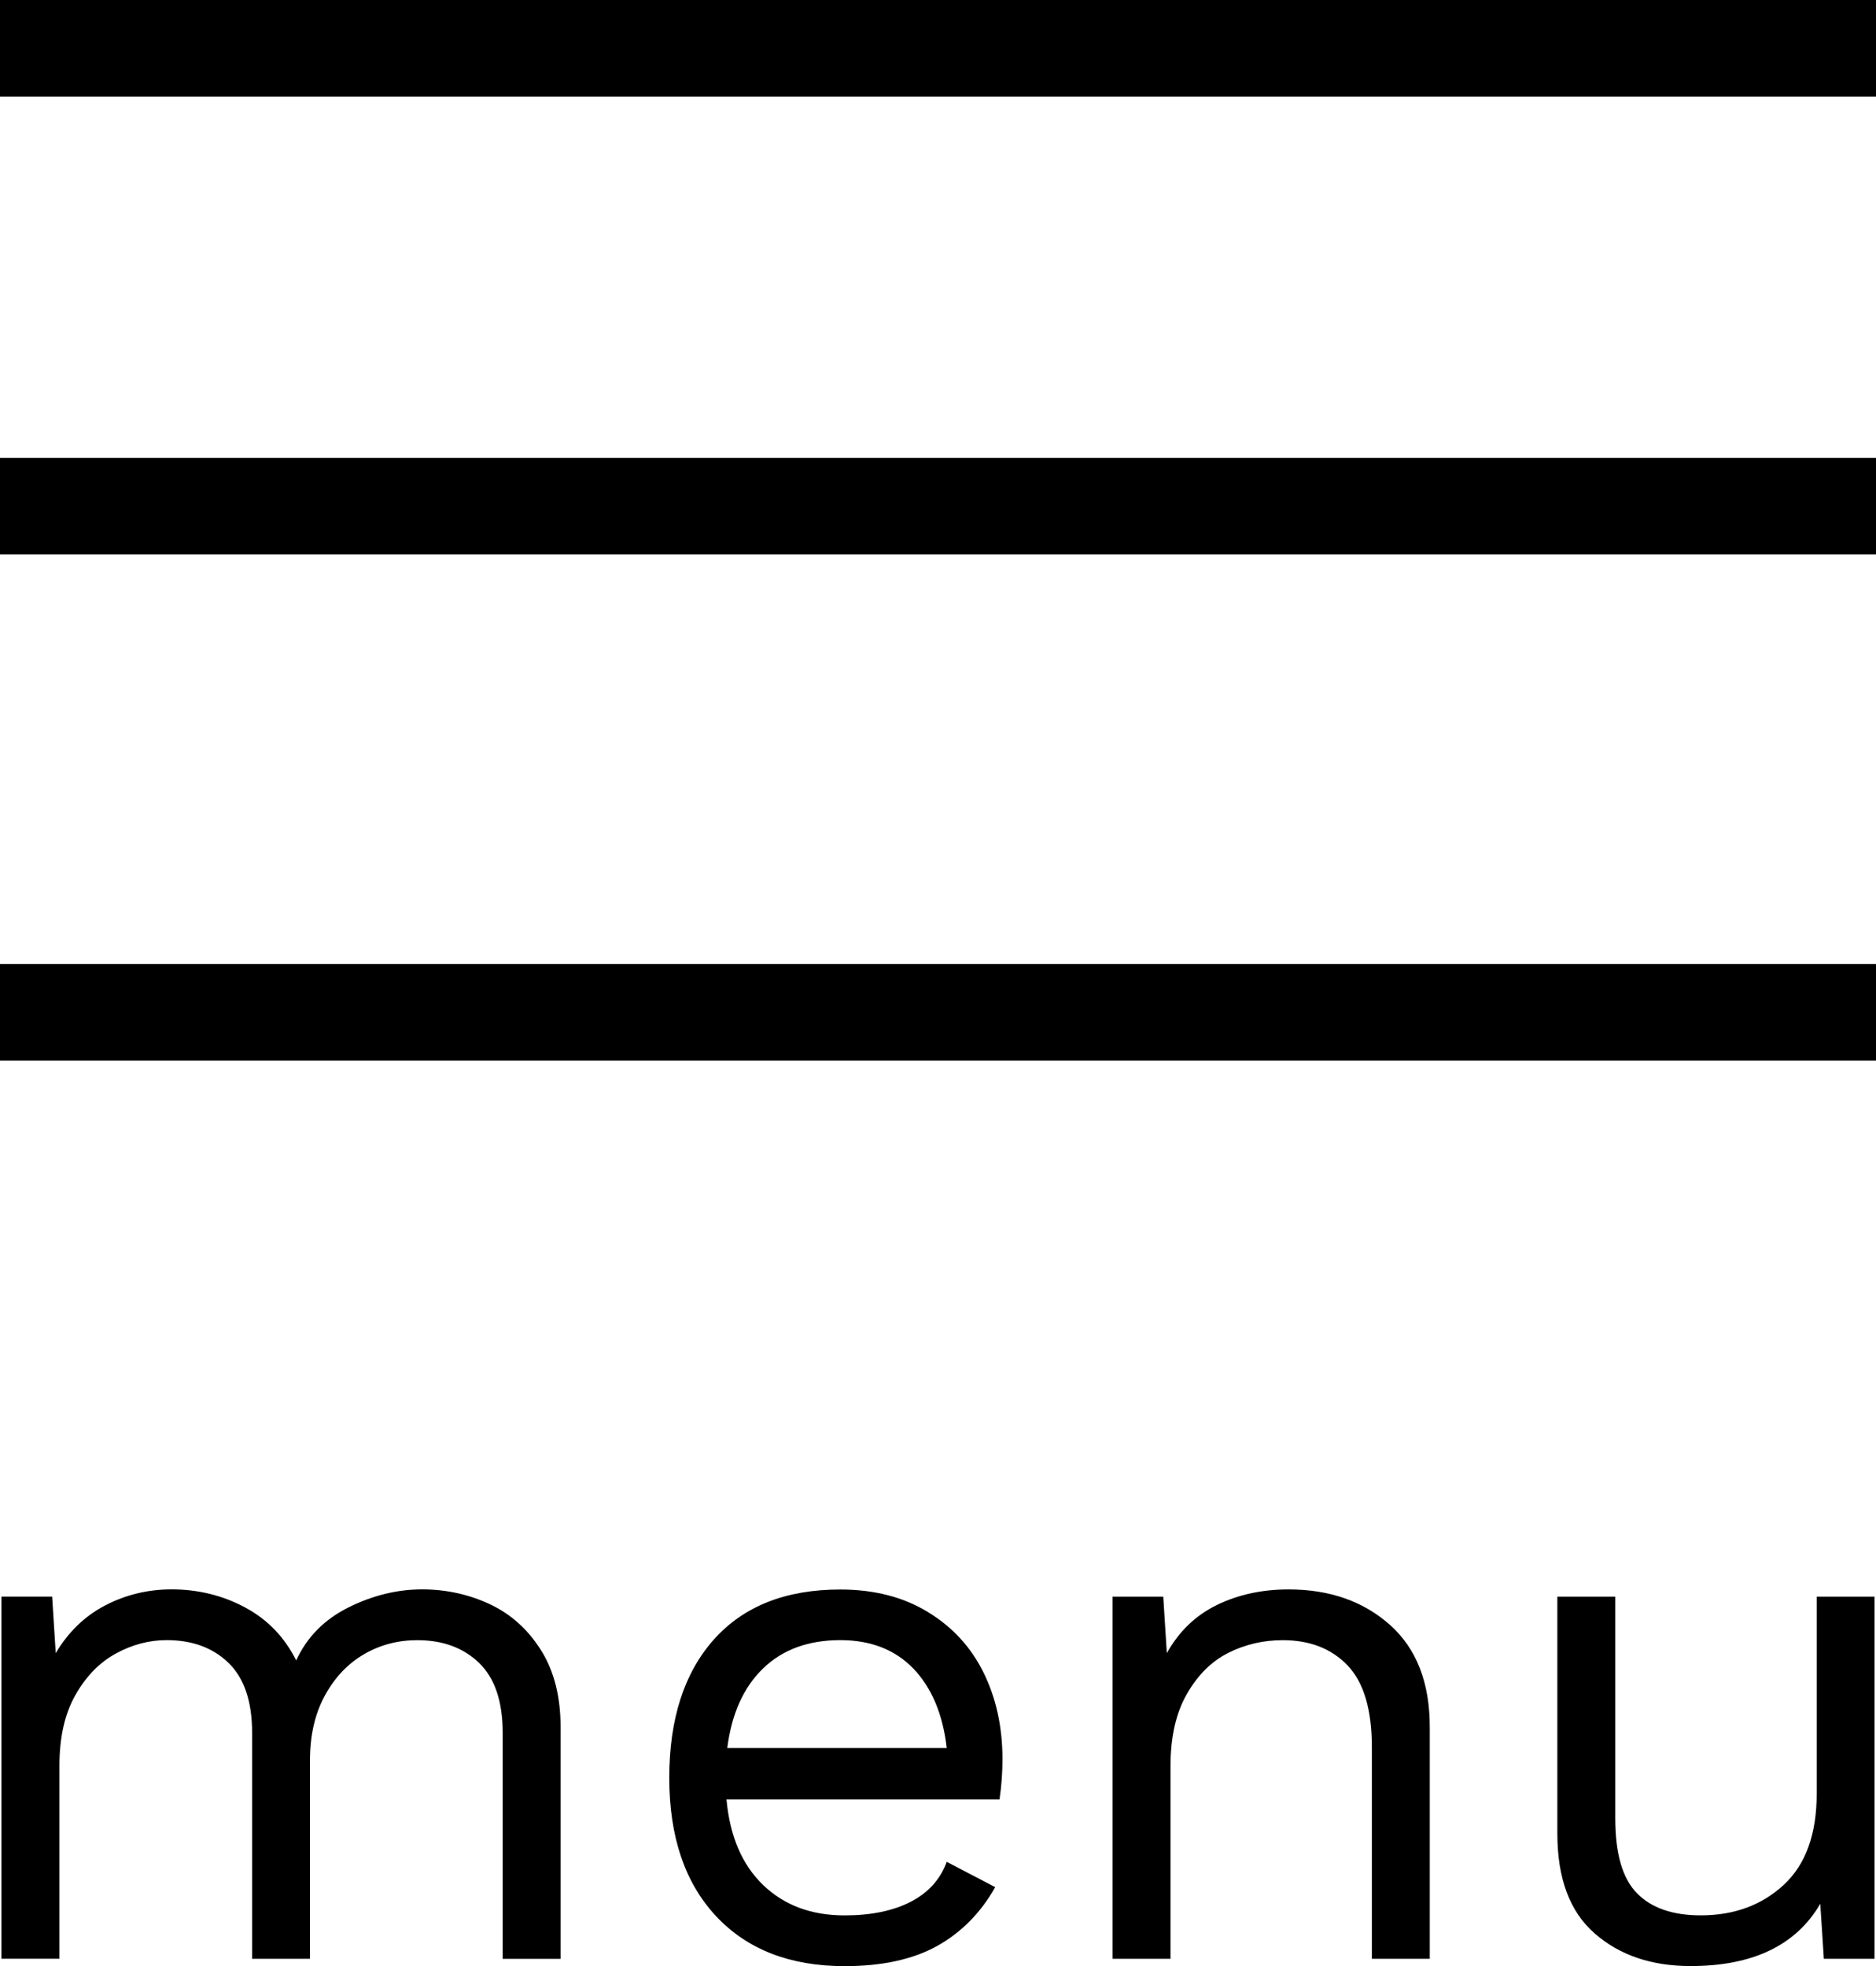 <svg version="1.1" xmlns="http://www.w3.org/2000/svg" xmlns:xlink="http://www.w3.org/1999/xlink" x="0px" y="0px" viewBox="0 0 38.85 40.717" enable-background="new 0 0 38.85 40.717" xml:space="preserve">
<g>
	<line fill="none" stroke="#000000" stroke-width="2" stroke-miterlimit="10" x1="0" y1="1" x2="38.85" y2="1"/>
	<line fill="none" stroke="#000000" stroke-width="2" stroke-miterlimit="10" x1="0" y1="10.482" x2="38.85" y2="10.482"/>
	<line fill="none" stroke="#000000" stroke-width="2" stroke-miterlimit="10" x1="0" y1="20.965" x2="38.85" y2="20.965"/>
	<g>
		<path fill="#000000"  d="M10.148,33.224c0.434,0.205,0.787,0.522,1.057,0.953c0.27,0.43,0.404,0.96,0.404,1.59v4.8H10.41v-4.68
			c0-0.65-0.162-1.133-0.488-1.448c-0.324-0.314-0.752-0.472-1.281-0.472c-0.4,0-0.768,0.097-1.104,0.292
			c-0.334,0.195-0.605,0.48-0.809,0.855c-0.205,0.375-0.309,0.822-0.309,1.342v4.11H5.221v-4.68c0-0.65-0.164-1.133-0.488-1.448
			c-0.324-0.314-0.752-0.472-1.281-0.472c-0.361,0-0.711,0.092-1.051,0.277c-0.34,0.185-0.621,0.473-0.84,0.862
			c-0.221,0.39-0.33,0.875-0.33,1.455v4.005H0.029v-7.5H1.08l0.074,1.17c0.262-0.439,0.604-0.77,1.029-0.99
			c0.424-0.22,0.881-0.33,1.371-0.33c0.551,0,1.059,0.126,1.523,0.375c0.465,0.25,0.816,0.615,1.057,1.096
			c0.221-0.48,0.58-0.846,1.08-1.096c0.5-0.249,1.01-0.375,1.531-0.375C9.246,32.916,9.713,33.02,10.148,33.224z"/>
		<path  fill="#000000" d="M20.699,37.267h-5.654c0.07,0.76,0.322,1.35,0.758,1.77s0.998,0.63,1.688,0.63c0.549,0,1.008-0.095,1.373-0.284
			c0.365-0.19,0.611-0.466,0.742-0.825l1.004,0.524c-0.299,0.53-0.699,0.936-1.199,1.216c-0.5,0.279-1.141,0.42-1.92,0.42
			c-1.131,0-2.018-0.346-2.662-1.035c-0.645-0.69-0.969-1.646-0.969-2.865s0.309-2.175,0.924-2.865
			c0.615-0.689,1.486-1.035,2.617-1.035c0.699,0,1.305,0.155,1.814,0.466c0.51,0.31,0.895,0.729,1.156,1.26
			c0.26,0.53,0.389,1.125,0.389,1.785C20.76,36.706,20.74,36.986,20.699,37.267z M15.803,34.552
			c-0.404,0.39-0.652,0.939-0.742,1.649h4.545c-0.08-0.699-0.311-1.247-0.689-1.643c-0.381-0.395-0.887-0.592-1.516-0.592
			C16.74,33.967,16.207,34.161,15.803,34.552z"/>
		<path fill="#000000"  d="M28.785,33.651c0.549,0.49,0.824,1.195,0.824,2.115v4.8H28.41v-4.38c0-0.78-0.168-1.345-0.502-1.695
			c-0.336-0.35-0.783-0.524-1.344-0.524c-0.4,0-0.775,0.087-1.125,0.262c-0.35,0.176-0.637,0.461-0.861,0.855
			c-0.227,0.396-0.338,0.893-0.338,1.492v3.99h-1.201v-7.5h1.051l0.074,1.17c0.25-0.45,0.596-0.782,1.035-0.997
			c0.441-0.215,0.936-0.323,1.486-0.323C27.535,32.916,28.234,33.161,28.785,33.651z"/>
		<path  fill="#000000" d="M38.82,33.066v7.5H37.77l-0.074-1.14c-0.5,0.859-1.395,1.29-2.686,1.29c-0.811,0-1.473-0.226-1.986-0.676
			c-0.516-0.449-0.773-1.14-0.773-2.069v-4.905h1.199v4.59c0,0.73,0.15,1.248,0.451,1.553c0.299,0.305,0.74,0.457,1.32,0.457
			c0.689,0,1.262-0.21,1.717-0.63s0.684-1.05,0.684-1.89v-4.08H38.82z"/>
	</g>
</g>
</svg>
